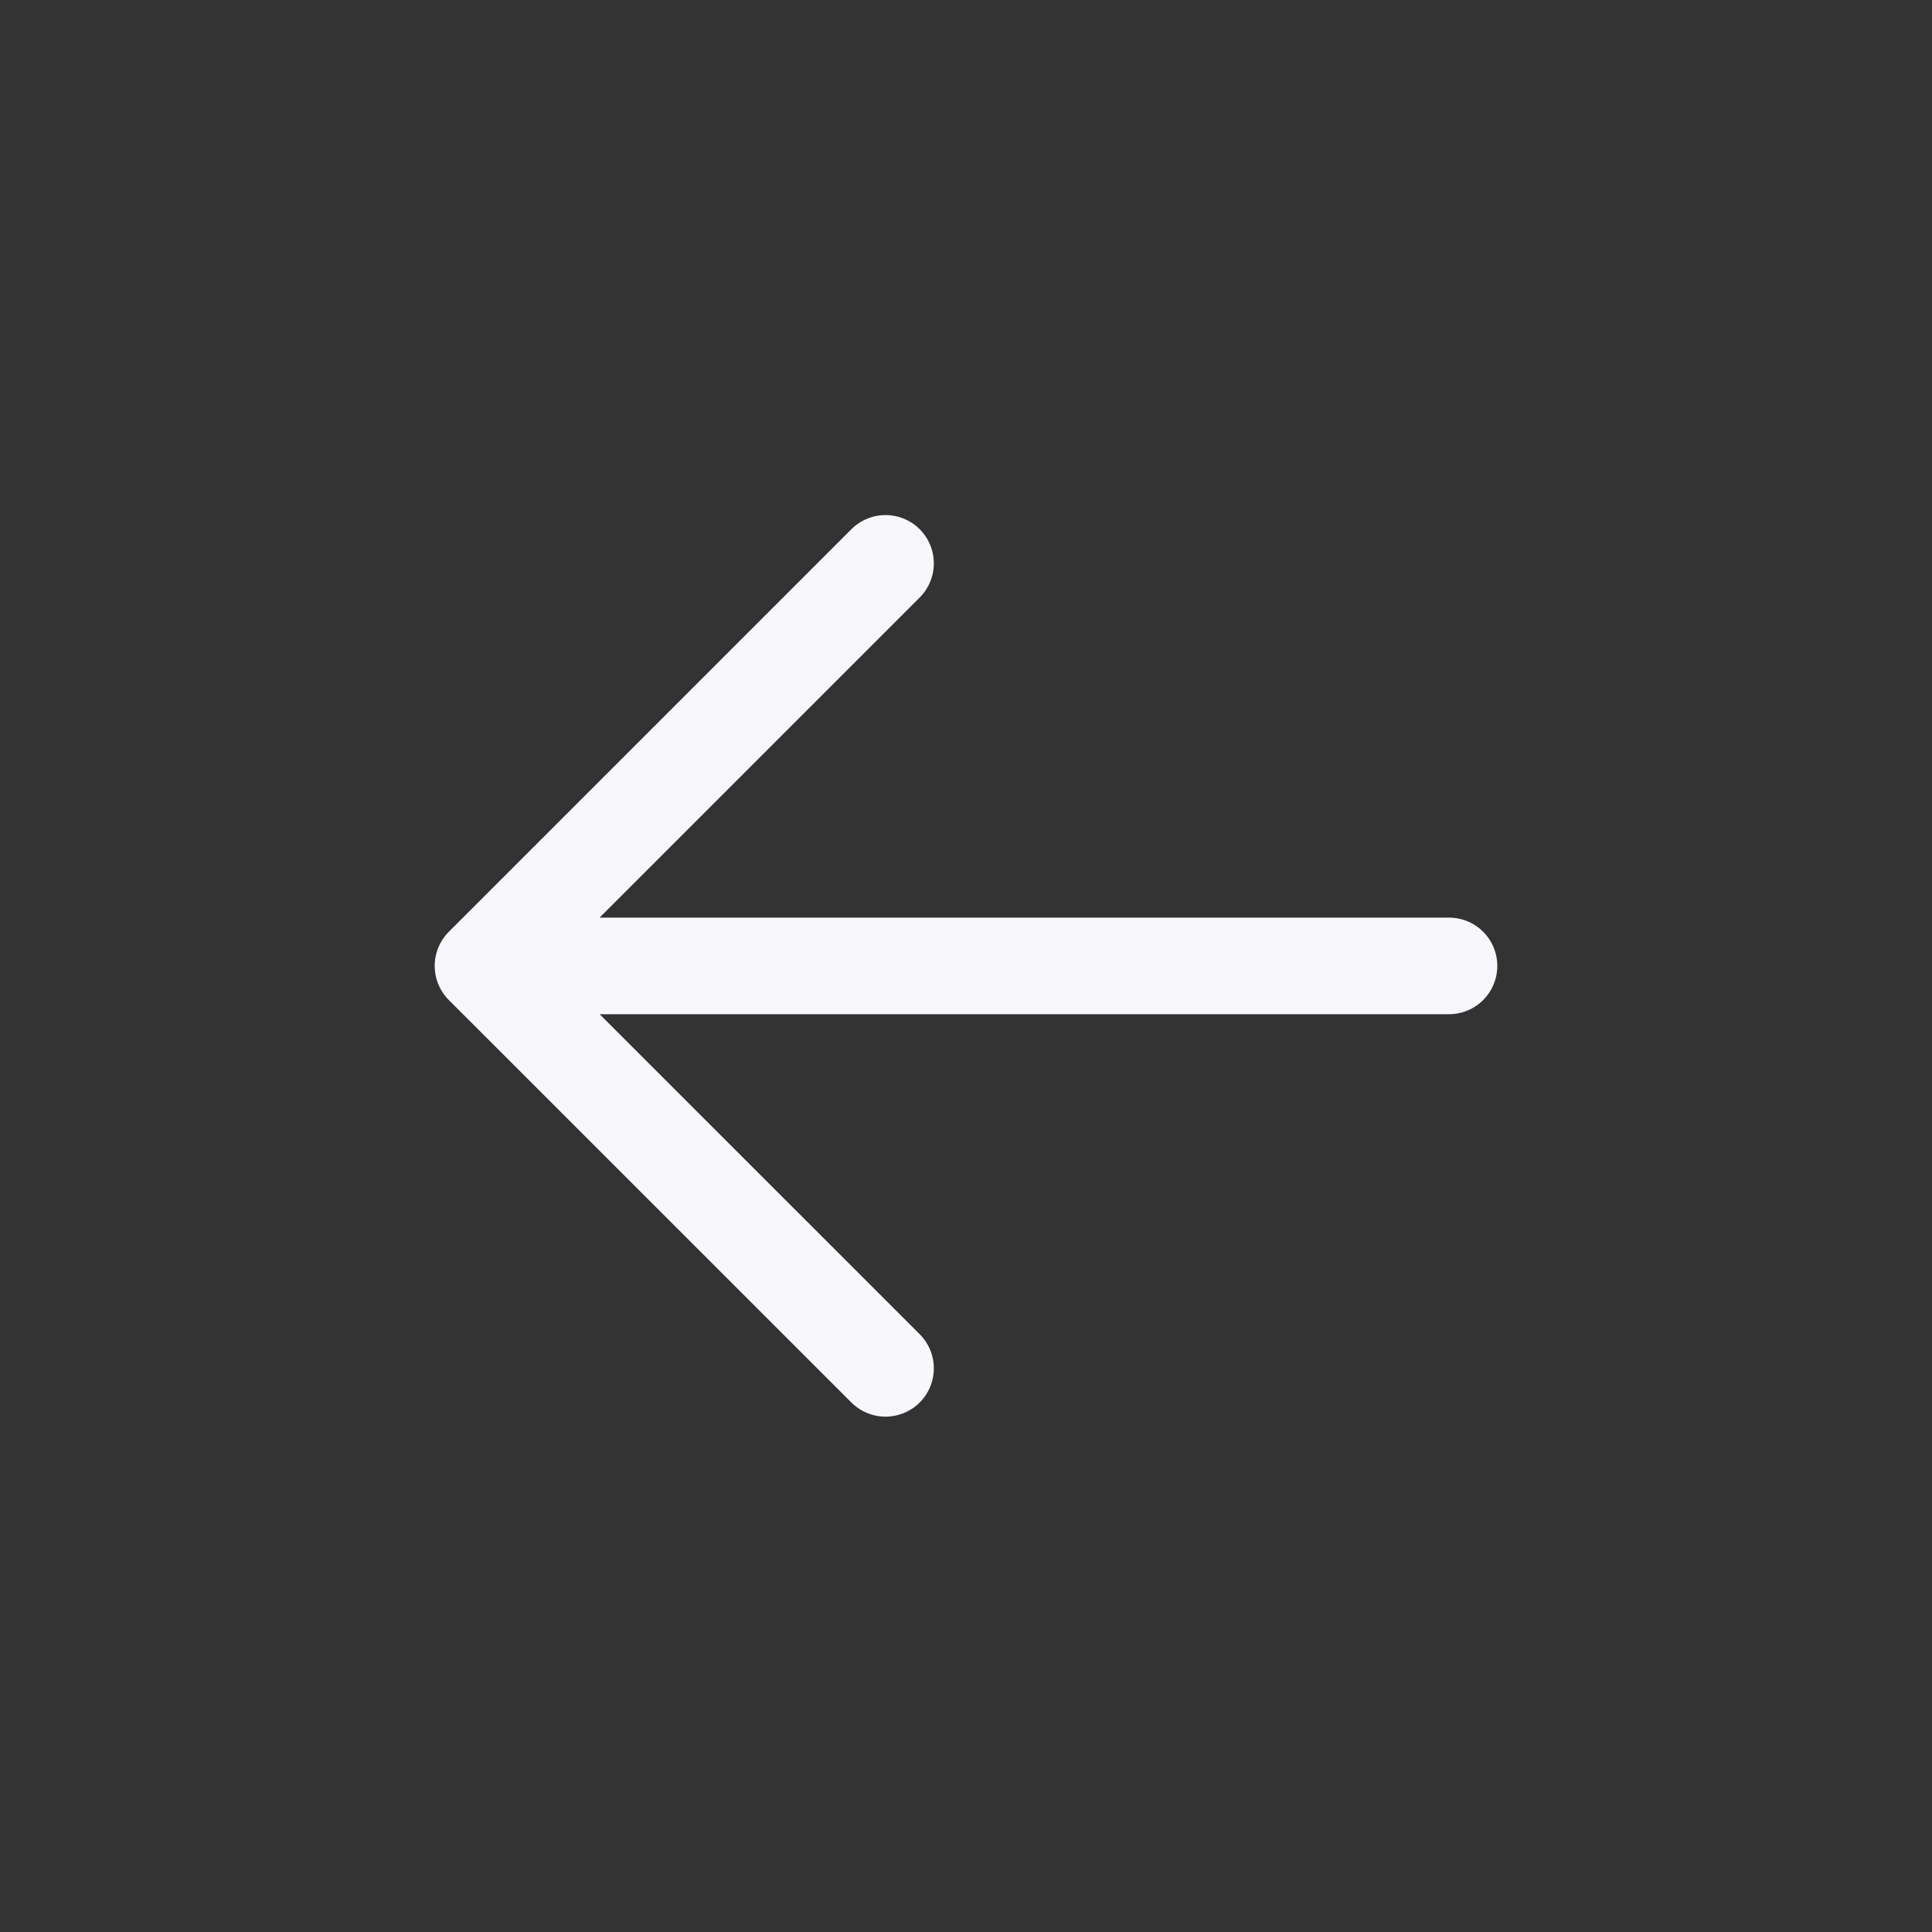 <svg width="20" height="20" viewBox="0 0 20 20" fill="none" xmlns="http://www.w3.org/2000/svg">
<rect x="0" y="0" width="20" height="20" fill="#333333" stroke="none"/>
<path d="M5 9.999H15M5 9.999L9.167 5.832M5 9.999L9.167 14.165" stroke="#F7F7FC" stroke-linecap="round" stroke-linejoin="round"/>
</svg>

